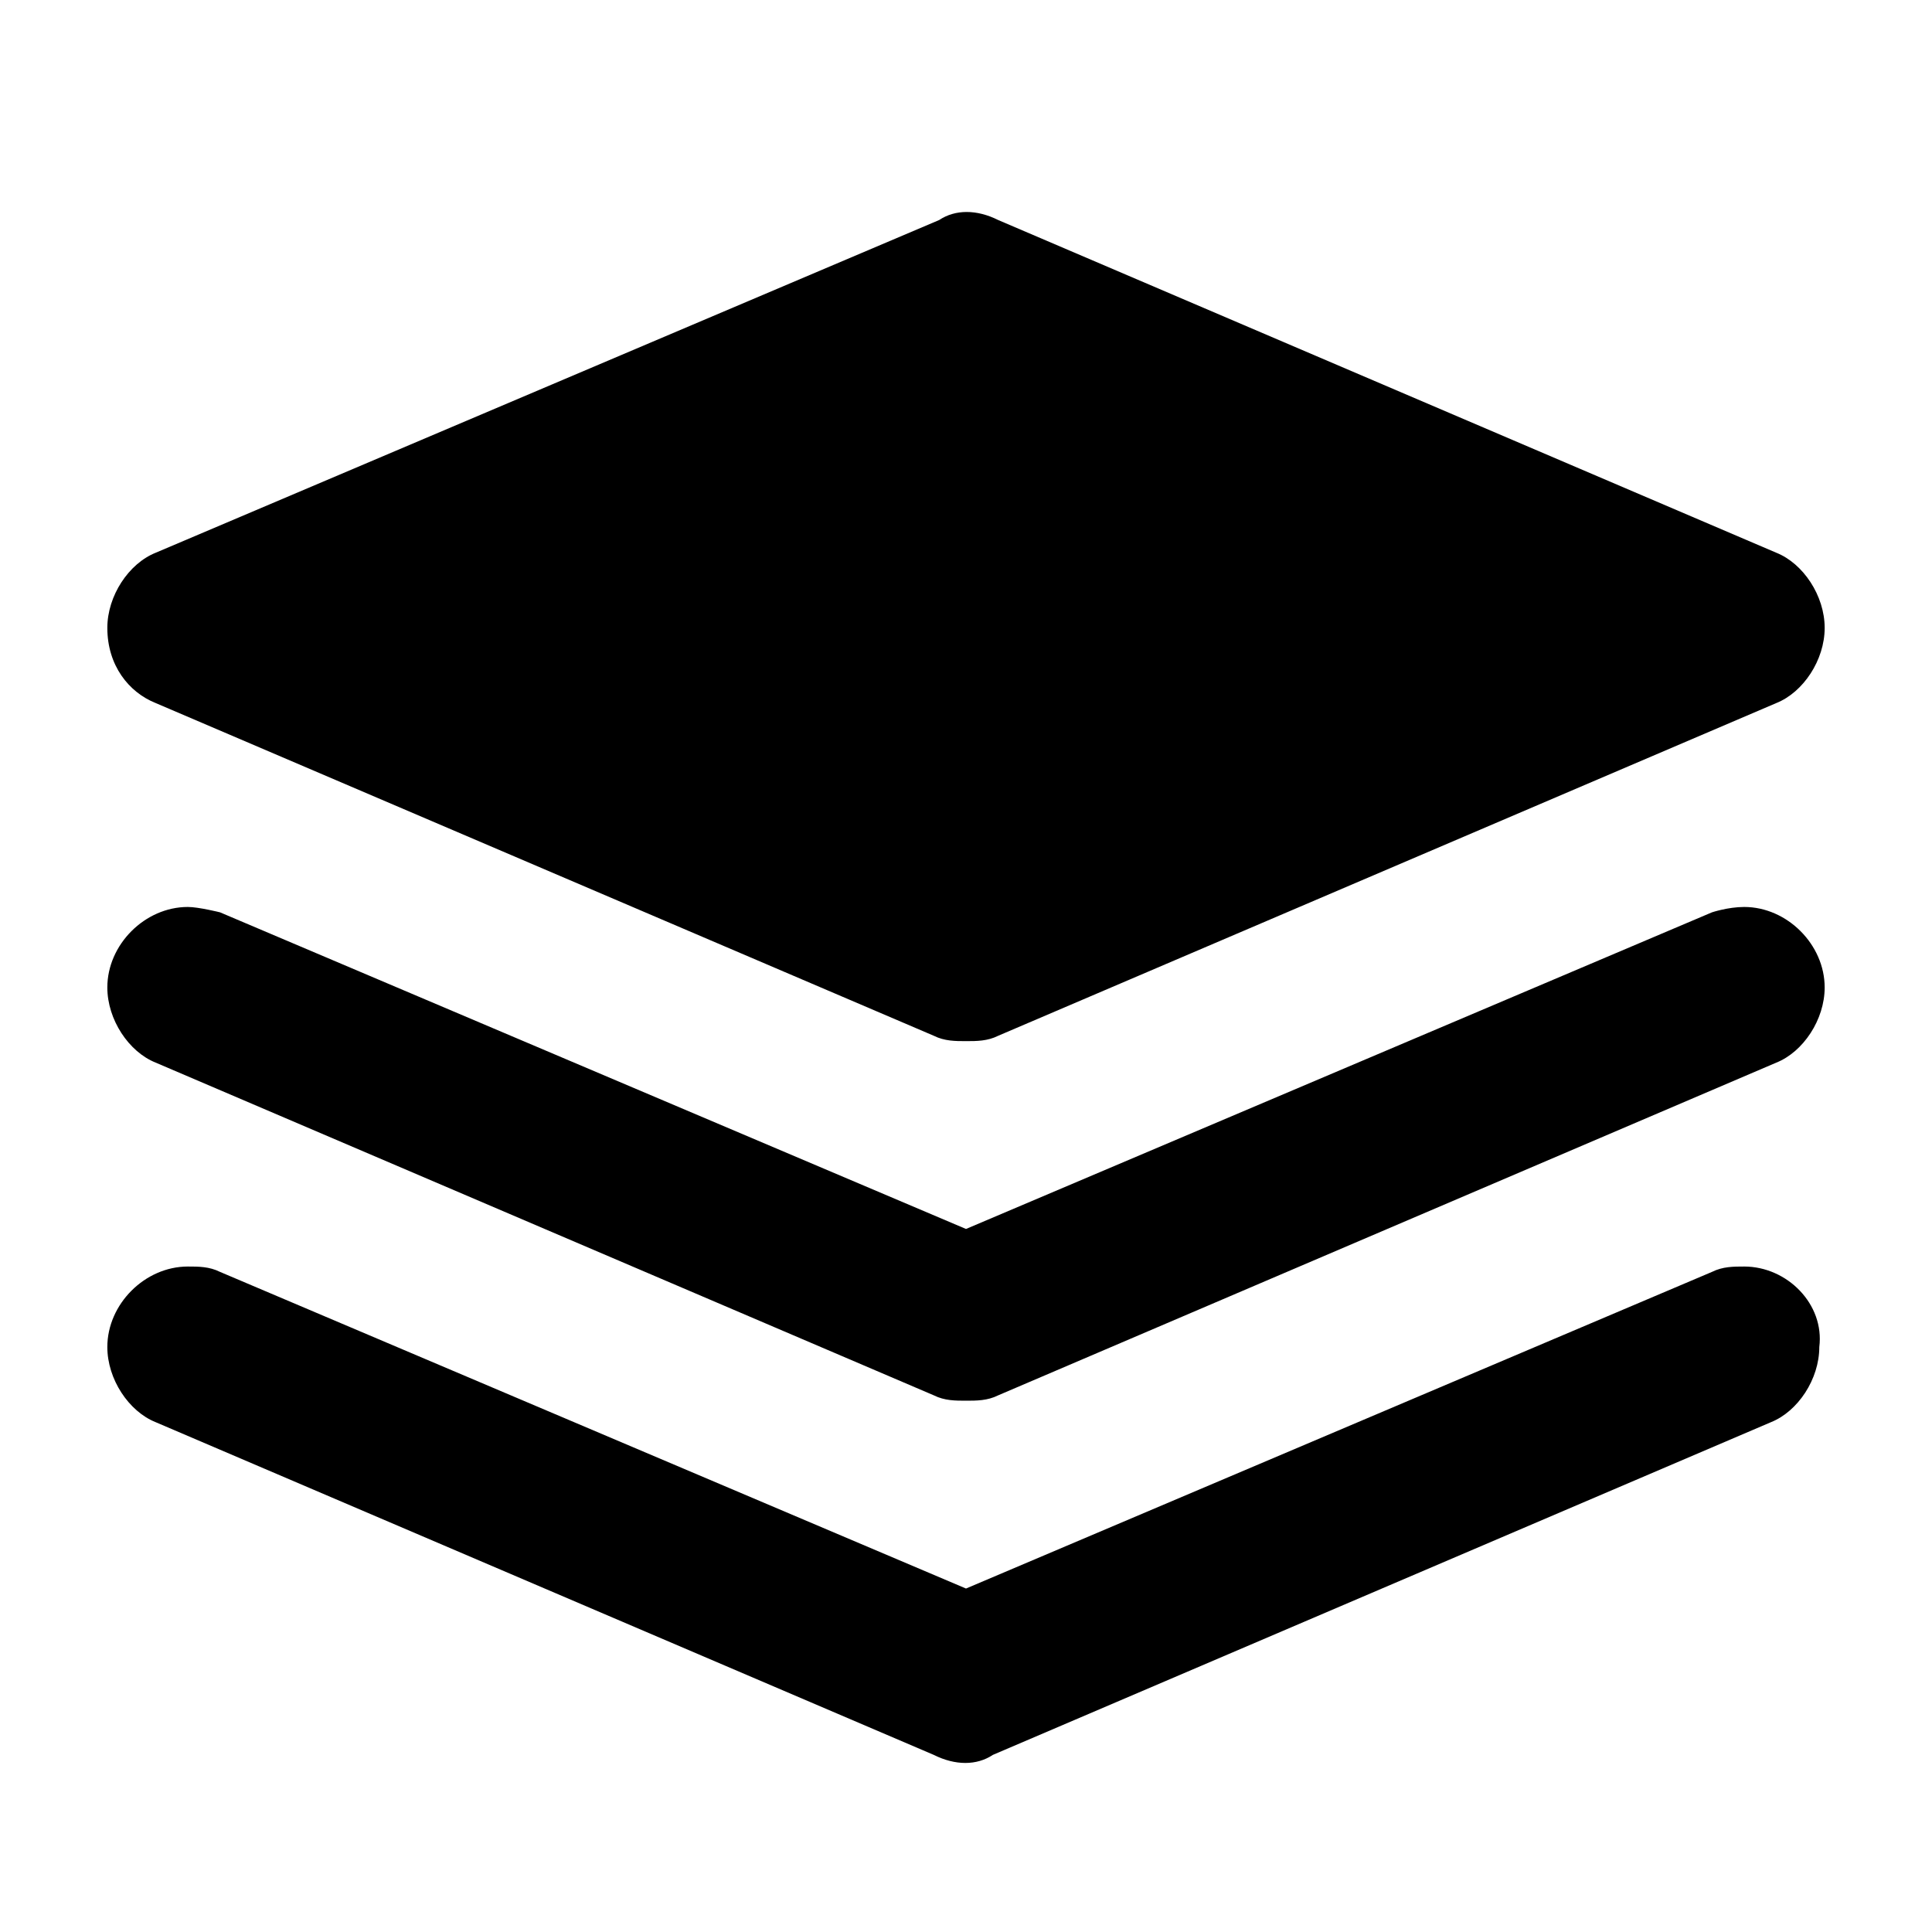 <?xml version="1.0" standalone="no"?><!DOCTYPE svg PUBLIC "-//W3C//DTD SVG 1.1//EN" "http://www.w3.org/Graphics/SVG/1.1/DTD/svg11.dtd"><svg t="1594553156647" class="icon" viewBox="0 0 1024 1024" version="1.1" xmlns="http://www.w3.org/2000/svg" p-id="6799" width="128" height="128" xmlns:xlink="http://www.w3.org/1999/xlink"><defs><style type="text/css"></style></defs><path d="M924.444 671.289c-5.689 0-11.378 0-17.067 2.844L512 841.956 116.622 674.133c-5.689-2.844-11.378-2.844-17.067-2.844-22.756 0-42.667 19.911-42.667 42.667 0 17.067 11.378 34.133 25.6 39.822l412.444 176.356c11.378 5.689 22.756 5.689 31.289 0L938.667 753.778c14.222-5.689 25.6-22.756 25.6-39.822 2.844-22.756-17.067-42.667-39.822-42.667z m0-190.578c-8.533 0-17.067 2.844-17.067 2.844L512 651.378 116.622 483.556s-11.378-2.844-17.067-2.844c-22.756 0-42.667 19.911-42.667 42.667 0 17.067 11.378 34.133 25.6 39.822L494.933 739.556c5.689 2.844 11.378 2.844 17.067 2.844 5.689 0 11.378 0 17.067-2.844l412.444-176.356c14.222-5.689 25.6-22.756 25.6-39.822 0-22.756-19.911-42.667-42.667-42.667zM82.489 372.622l412.444 176.356c5.689 2.844 11.378 2.844 17.067 2.844 5.689 0 11.378 0 17.067-2.844l412.444-176.356c14.222-5.689 25.6-22.756 25.6-39.822 0-17.067-11.378-34.133-25.6-39.822L529.067 116.622c-11.378-5.689-22.756-5.689-31.289 0L82.489 292.978c-14.222 5.689-25.6 22.756-25.6 39.822 0 19.911 11.378 34.133 25.6 39.822z" p-id="6800"></path></svg>